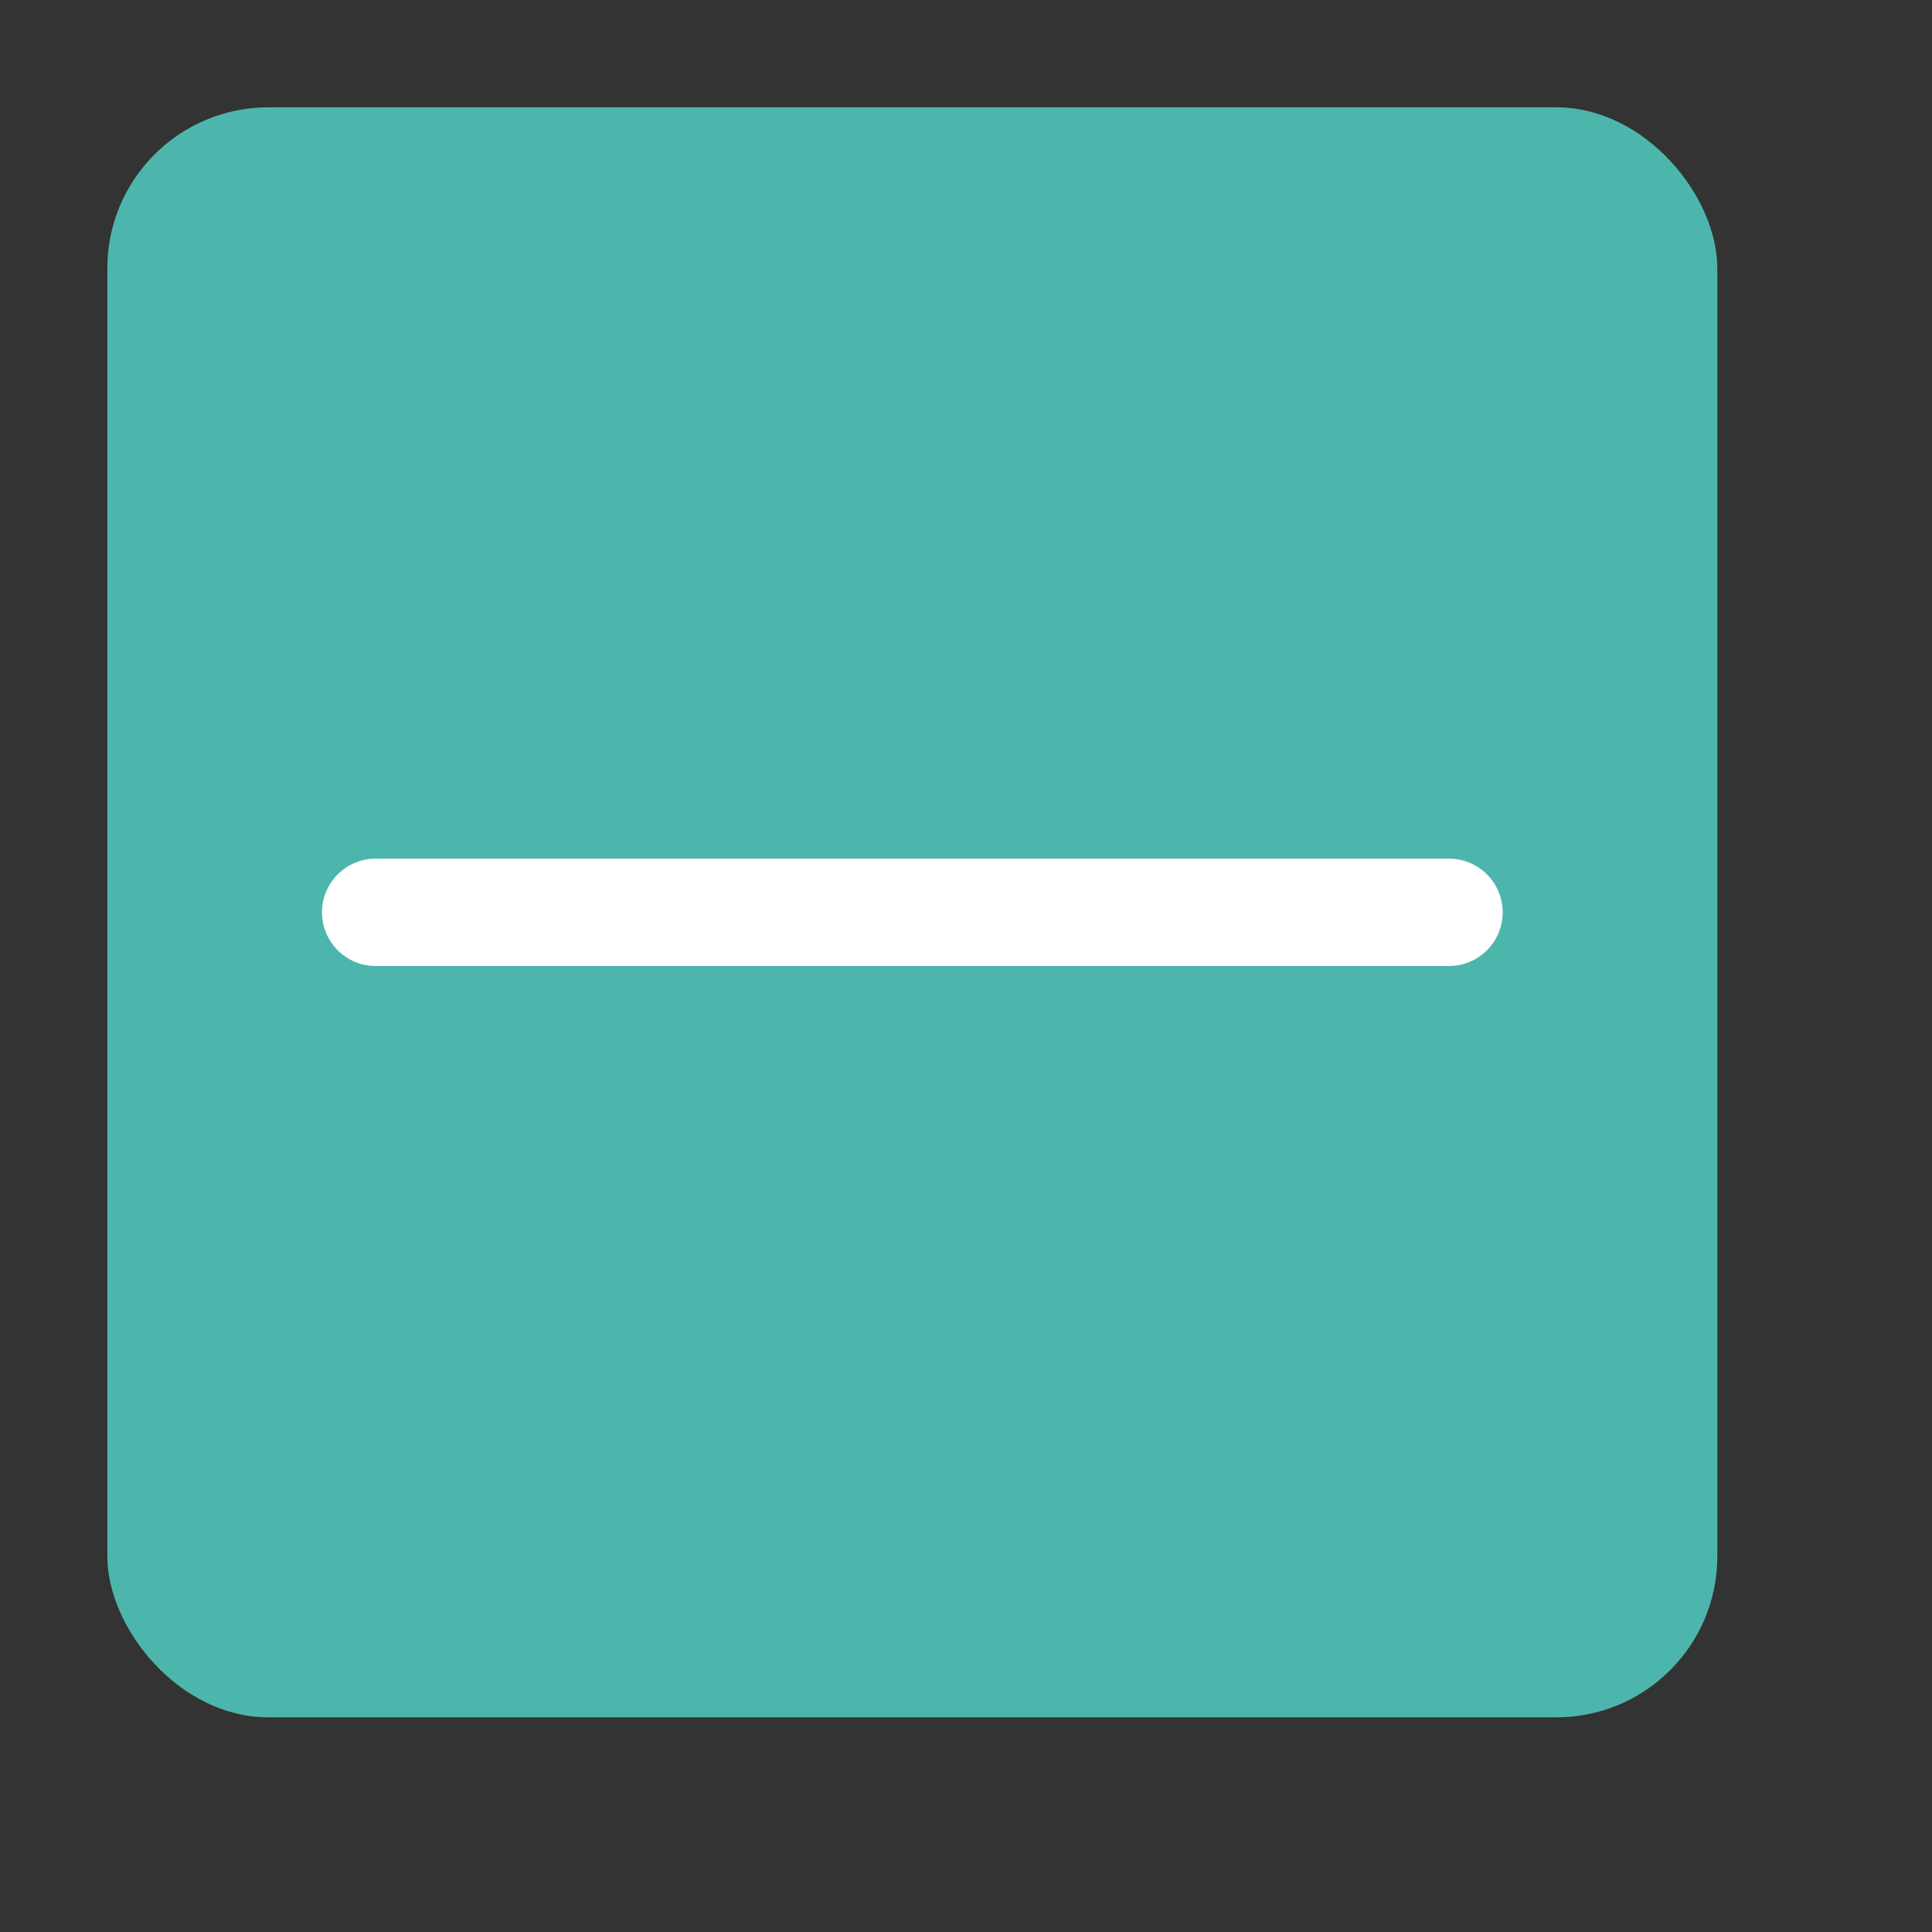 <svg xmlns="http://www.w3.org/2000/svg" viewBox="0 0 18 18"><rect x="0" y="0" width="18" height="18" fill="#333333" stroke="none"/><rect x="1" y="1" width="15" height="15" rx="1.5" style="fill:#4db6ac"/><path d="M13.5,9H3.5a.5.5,0,0,1,0-1h10a.5.5,0,0,1,0,1Z" style="fill:#fff"/></svg>